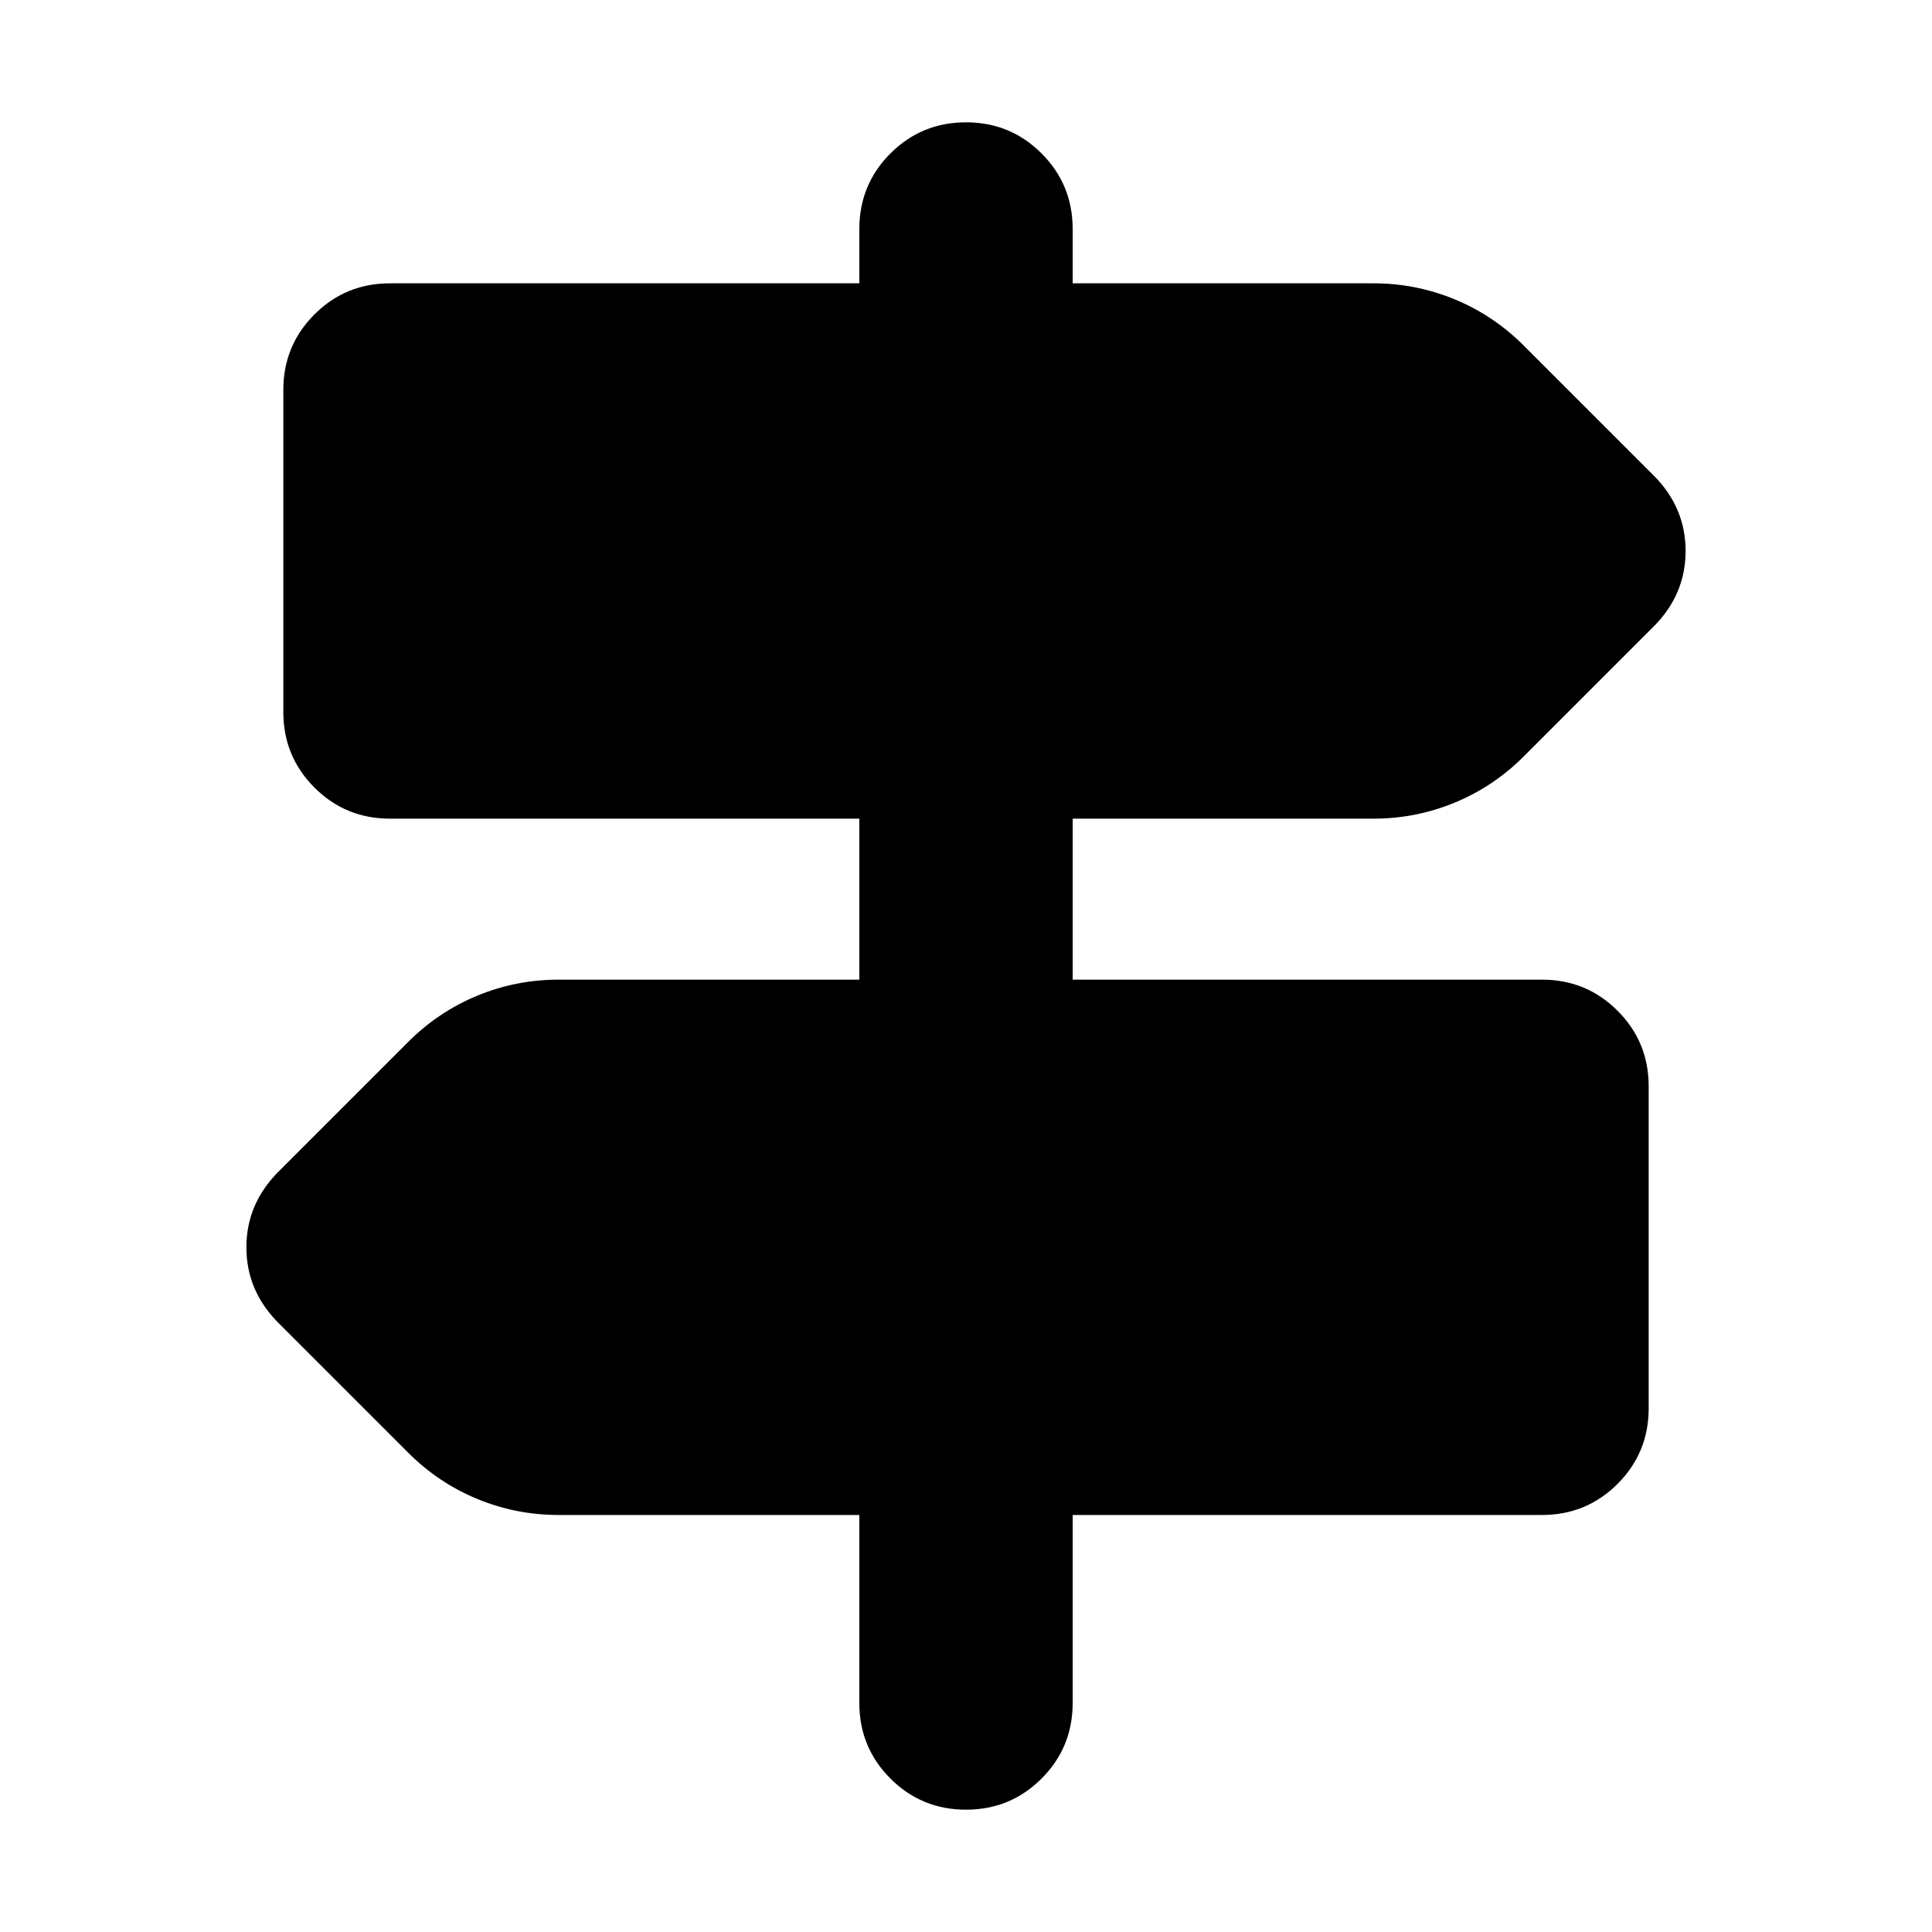 <svg xmlns="http://www.w3.org/2000/svg" height="24" viewBox="0 -960 960 960" width="24"><path d="M426.999-113.782v-93.434H277.522q-21.087 0-40.392-7.978-19.304-7.978-34.261-22.935l-64.478-64.478q-15.957-15.957-15.957-37.609 0-21.653 15.957-37.61l64.478-64.478q14.957-14.956 34.261-22.935 19.305-7.978 40.392-7.978h149.477v-80H193.782q-22.087 0-37.544-15.457-15.456-15.456-15.456-37.544v-160q0-22.087 15.456-37.544 15.457-15.456 37.544-15.456h233.217v-27q0-22.087 15.457-37.544 15.457-15.456 37.544-15.456 22.087 0 37.544 15.456 15.457 15.457 15.457 37.544v27h149.477q21.087 0 40.392 7.978 19.304 7.978 34.261 22.935l64.478 64.478q15.957 15.957 15.957 37.609 0 21.653-15.957 37.609l-64.478 64.479q-14.957 14.956-34.261 22.935-19.305 7.978-40.392 7.978H533.001v80h233.217q22.087 0 37.544 15.457 15.456 15.456 15.456 37.544v160q0 22.087-15.456 37.544-15.457 15.456-37.544 15.456H533.001v93.434q0 22.087-15.457 37.544Q502.087-60.782 480-60.782q-22.087 0-37.544-15.456-15.457-15.457-15.457-37.544Z"/></svg>